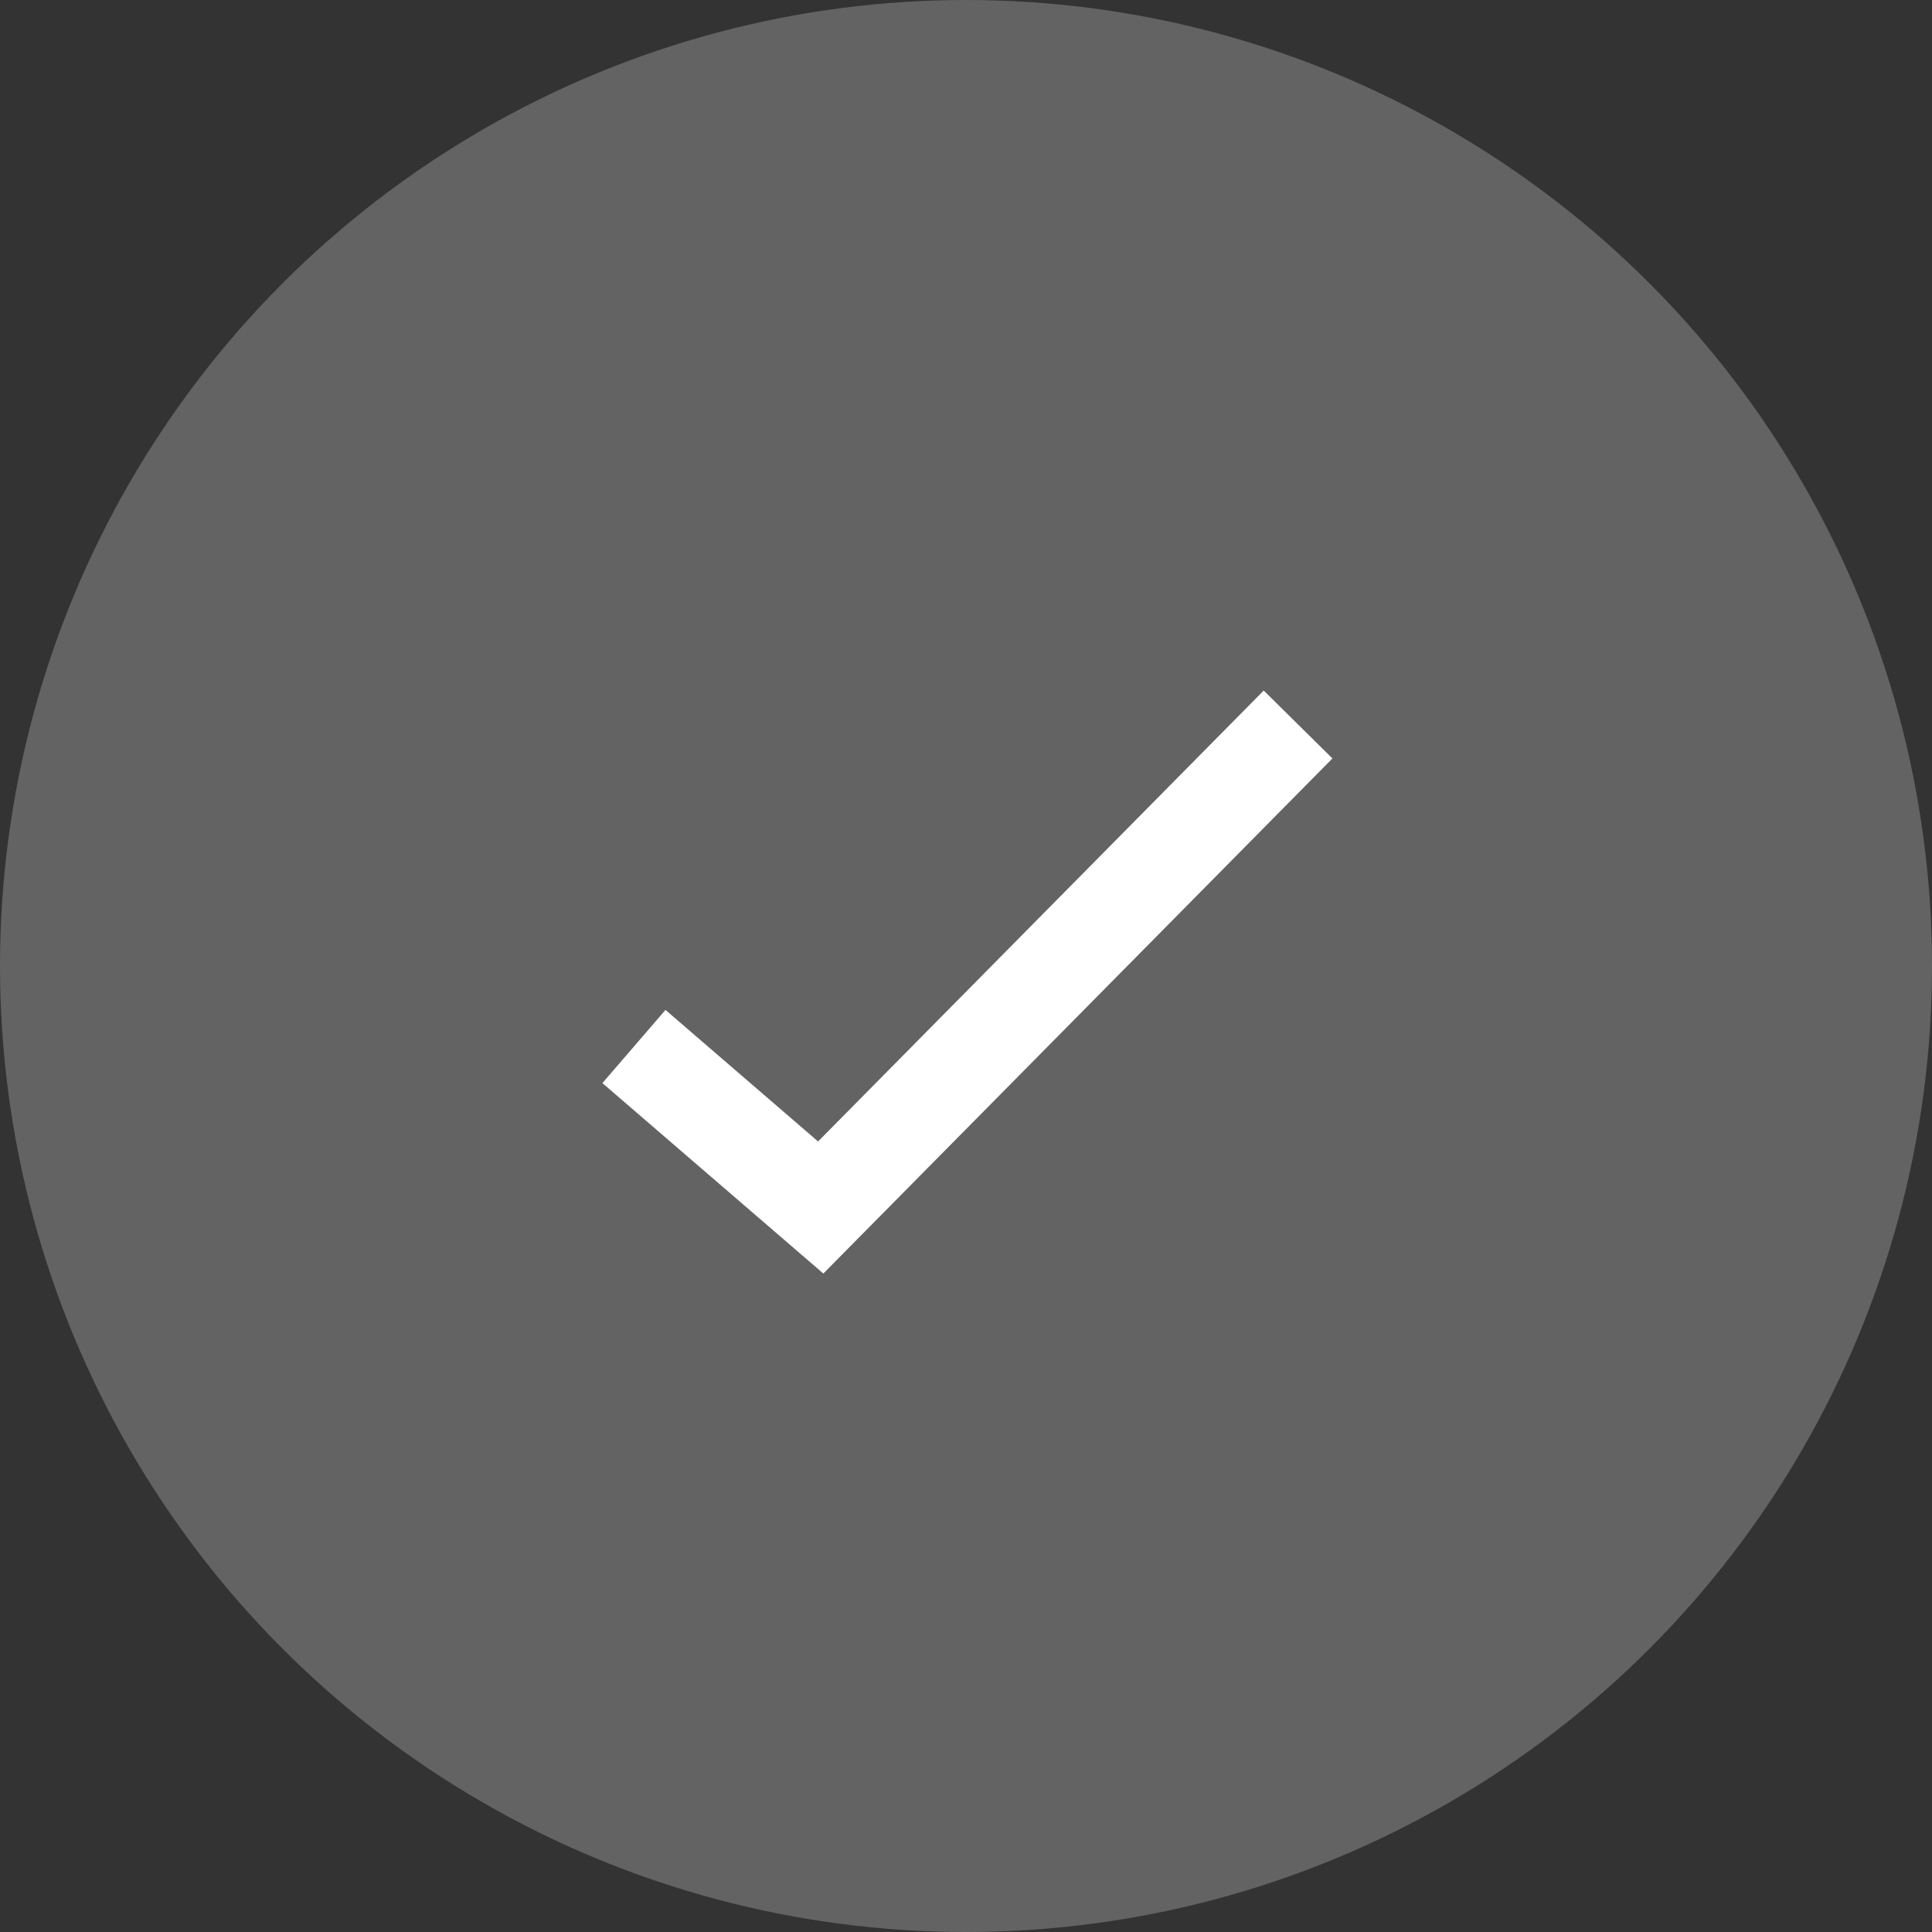 <svg xmlns="http://www.w3.org/2000/svg" width="40" height="40" viewBox="0 0 40 40"><rect x="0" y="0" width="40" height="40" fill="#333333" stroke="none"/><defs><style>.a{fill:#636363;}.b{fill:none;stroke:#fff;stroke-width:2px;}</style></defs><g transform="translate(-253 -307)"><circle class="a" cx="20" cy="20" r="20" transform="translate(253 307)"/><path class="b" d="M592.667,414l3.867,3.333,9.883-10" transform="translate(-326.542 -85.333)"/></g></svg>